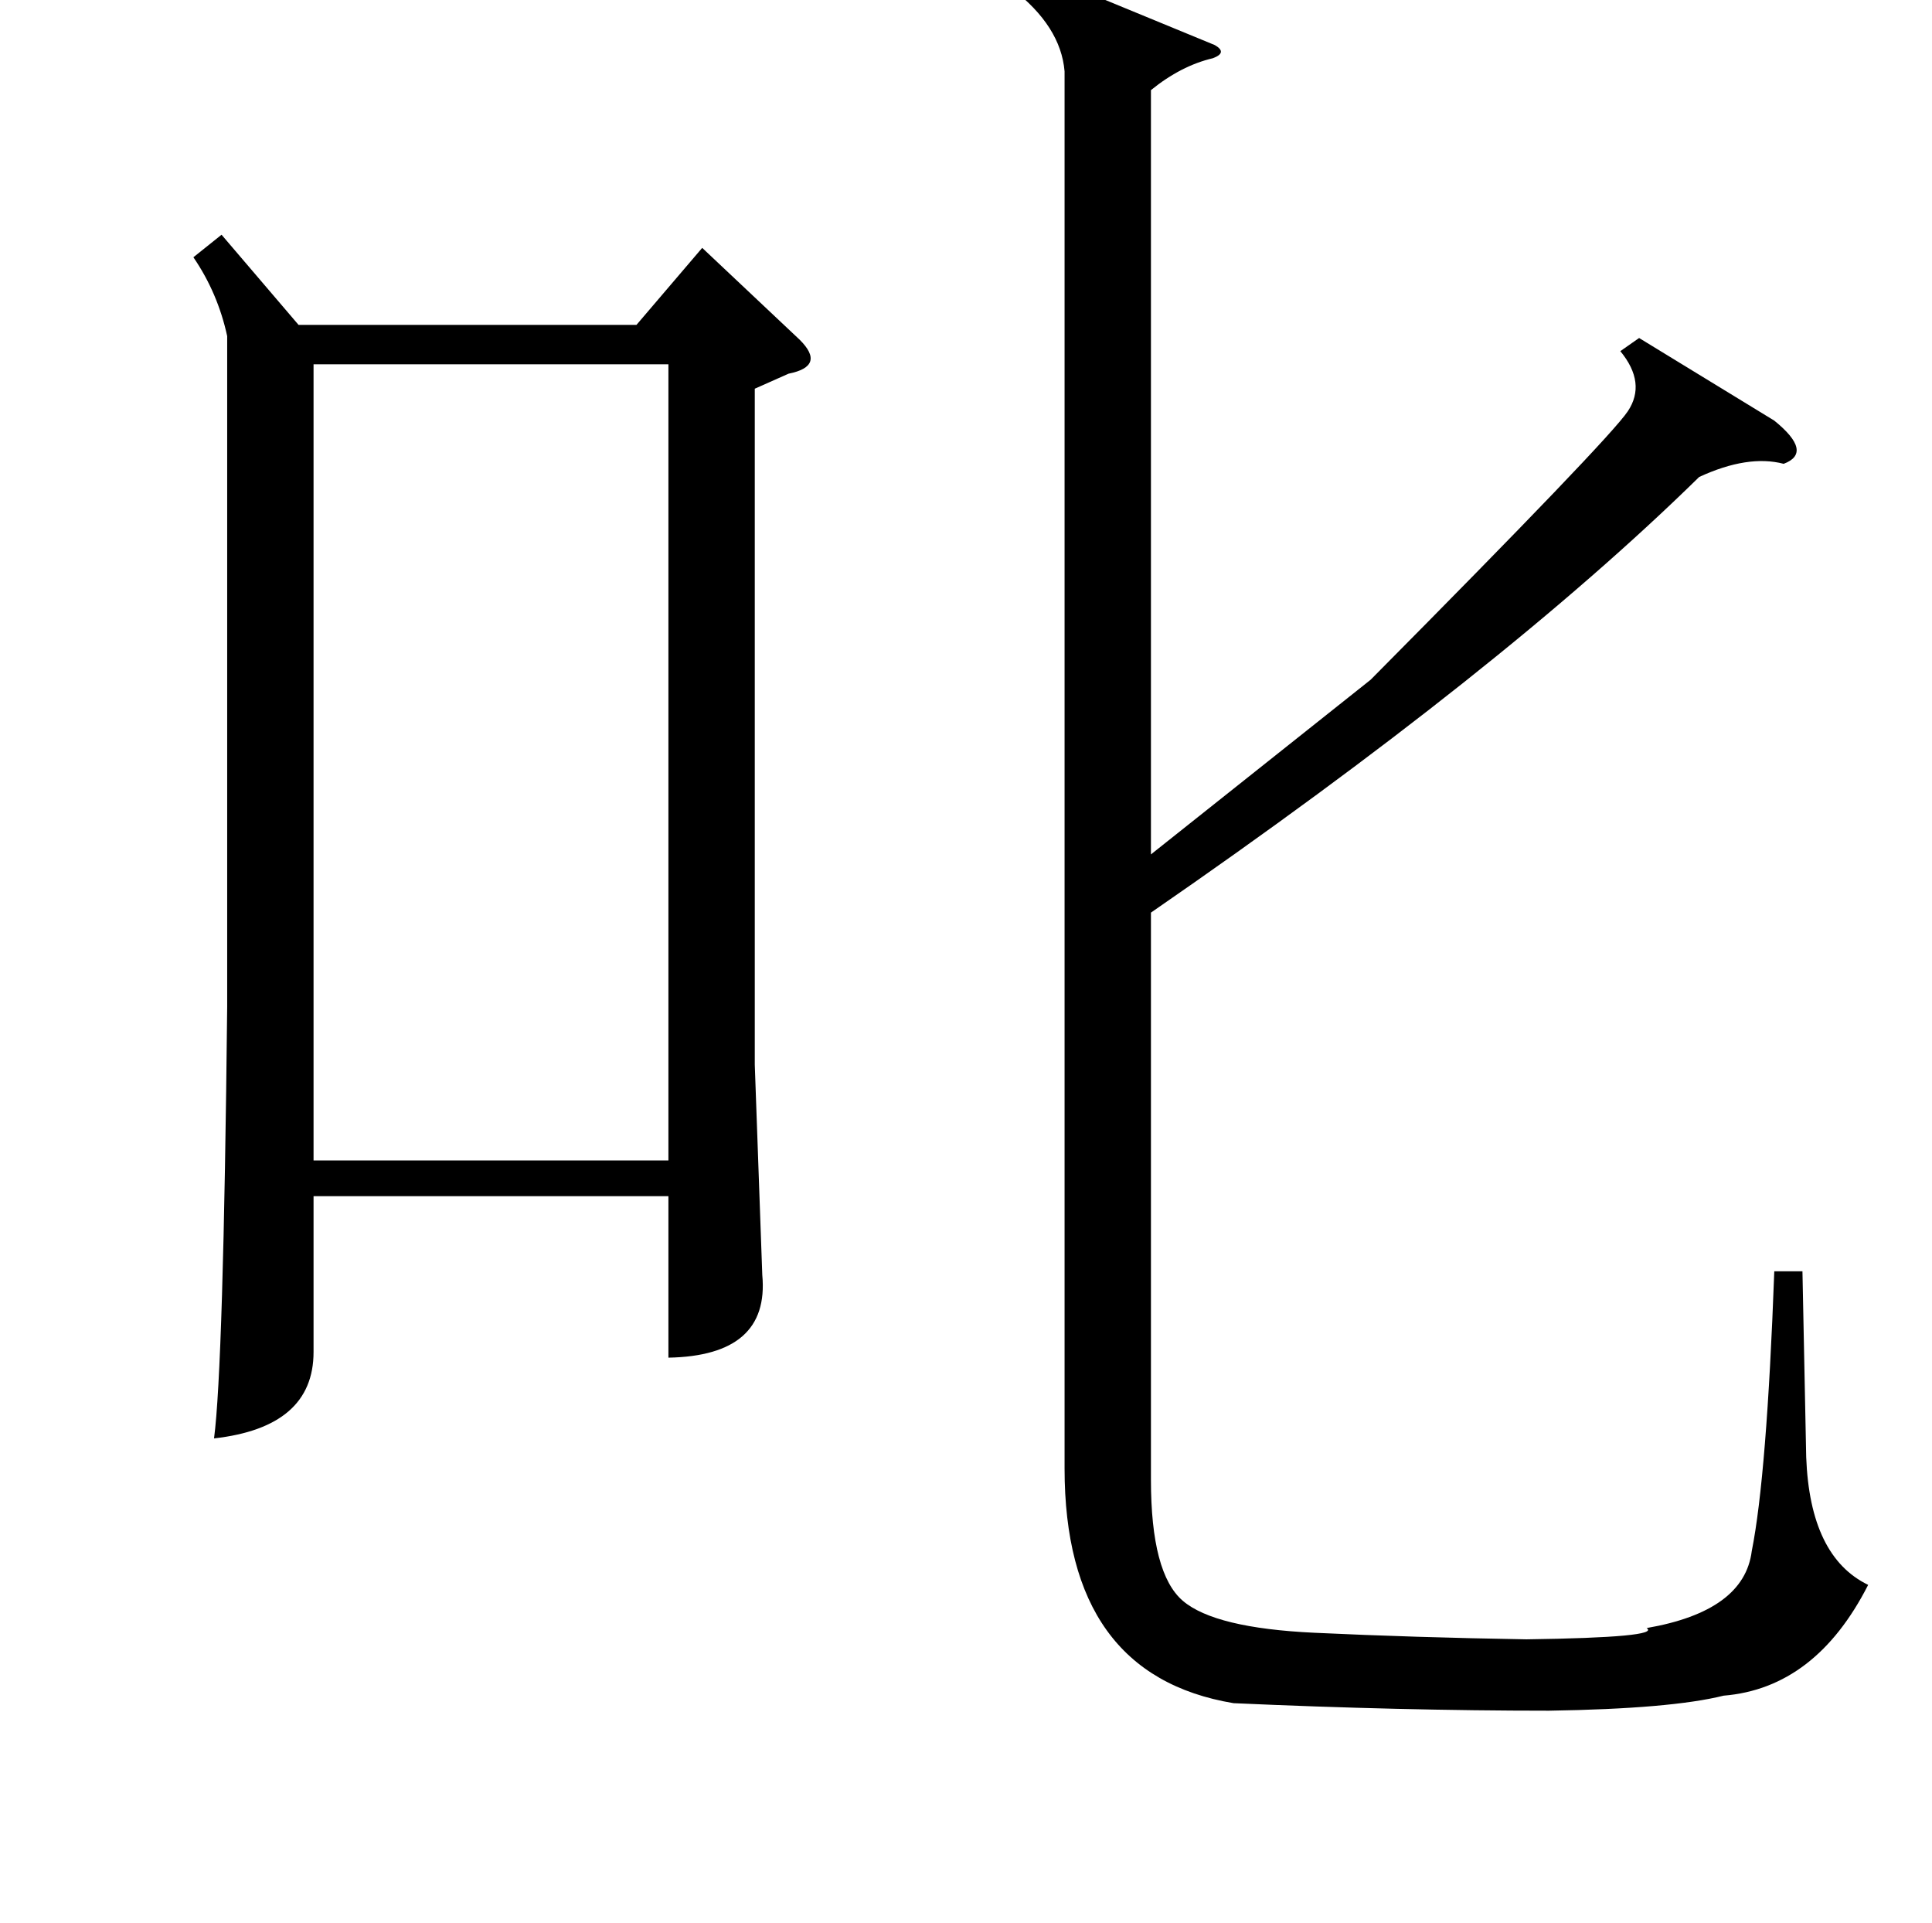 <?xml version="1.0" standalone="no"?>
<!DOCTYPE svg PUBLIC "-//W3C//DTD SVG 1.1//EN" "http://www.w3.org/Graphics/SVG/1.1/DTD/svg11.dtd" >
<svg xmlns="http://www.w3.org/2000/svg" xmlns:xlink="http://www.w3.org/1999/xlink" version="1.1" viewBox="-10 0 2058 2048">
  <g transform="matrix(1 0 0 -1 0 1638)">
   <path fill="currentColor"
d="M1736 1278l144 -88q42 -34 10 -46q-38 10 -90 -14q-210 -206 -584 -464v-604q0 -100 34 -129t140 -34t226 -7q144 2 128 12q104 18 112 82q16 80 24 298h30l4 -198q4 -106 66 -136q-56 -110 -154 -118q-56 -14 -186 -16q-158 0 -336 8q-180 30 -180 250v1488
q-4 48 -56 88l12 24l204 -84q14 -8 -2 -14q-34 -8 -66 -34v-814l234 186q254 256 274 286t-8 64zM324 402h378v848h-378v-848zM226 1388l82 -96h360l70 82l104 -98q28 -28 -12 -36l-36 -16v-720l8 -224q8 -86 -100 -88v172h-378v-166q0 -80 -106 -92q10 76 14 460v714
q-10 46 -36 84z" />
  </g>

</svg>
